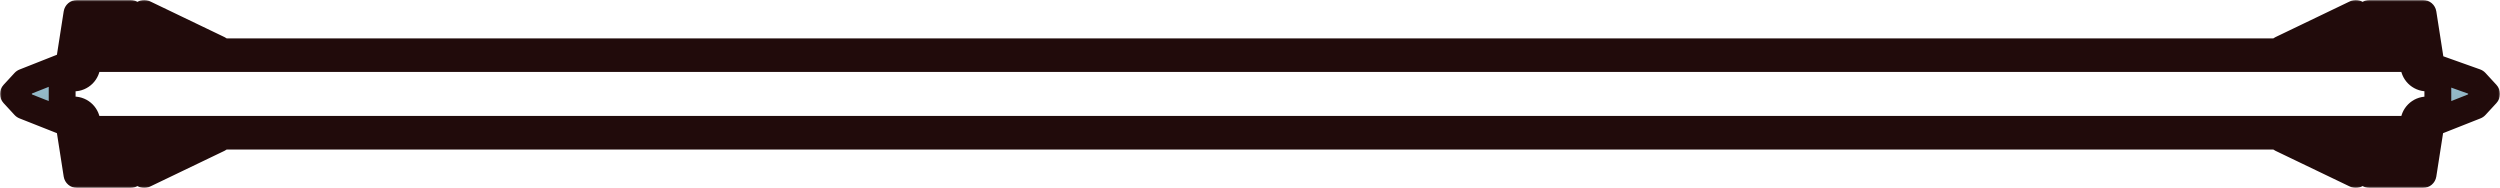 <svg width="745" height="56" viewBox="0 0 745 56" fill="none" xmlns="http://www.w3.org/2000/svg">
      <mask id="path-1-outside-1_262_23148" maskUnits="userSpaceOnUse" x="0" y="0" width="745" height="56" fill="black">
      <rect fill="white" width="745" height="56"/>
      <path fill-rule="evenodd" clip-rule="evenodd" d="M38.927 4H22.933L20.247 21.222H18.524V20L7.28 24.444L4 28L7.28 31.556L18.524 36V34.778H20.247L22.933 52H38.927L41.013 44.615H25.251L23.669 35.758C23.817 36.028 23.902 36.337 23.902 36.667C23.902 38.815 25.643 40.556 27.791 40.556H60.787L44.715 44.615L42.973 52L65.181 41.333L64.99 40.556H680.01L679.819 41.333L702.027 52L700.285 44.615L684.213 40.556H717.427C718.893 40.556 720.17 39.744 720.833 38.546L719.749 44.615H703.987L706.073 52H722.067L724.753 34.778H726.476V36L737.72 31.556L741 28L737.72 24.444L726.476 20.439V21.222H724.753L722.067 4H706.073L703.987 11.111H719.749L720.862 17.508C720.208 16.28 718.915 15.444 717.427 15.444H684.01L700.285 11.111L702.027 4L679.819 14.667L680.01 15.444H64.99L65.181 14.667L42.973 4L44.715 11.111L60.99 15.444H27.791C25.643 15.444 23.902 17.186 23.902 19.333C23.902 19.67 23.814 19.986 23.659 20.26L25.251 11.111H41.013L38.927 4ZM726.476 23.222H723.205C721.057 23.222 719.316 21.481 719.316 19.333C719.316 18.29 718.47 17.444 717.427 17.444H27.791C26.747 17.444 25.902 18.29 25.902 19.333C25.902 21.481 24.16 23.222 22.013 23.222H18.524V32.778H22.013C24.16 32.778 25.902 34.519 25.902 36.667C25.902 37.71 26.747 38.556 27.791 38.556H717.427C718.47 38.556 719.316 37.71 719.316 36.667C719.316 34.519 721.057 32.778 723.205 32.778H726.476V23.222Z"/>
      </mask>
      <path fill-rule="evenodd" clip-rule="evenodd" d="M38.927 4H22.933L20.247 21.222H18.524V20L7.28 24.444L4 28L7.28 31.556L18.524 36V34.778H20.247L22.933 52H38.927L41.013 44.615H25.251L23.669 35.758C23.817 36.028 23.902 36.337 23.902 36.667C23.902 38.815 25.643 40.556 27.791 40.556H60.787L44.715 44.615L42.973 52L65.181 41.333L64.99 40.556H680.01L679.819 41.333L702.027 52L700.285 44.615L684.213 40.556H717.427C718.893 40.556 720.17 39.744 720.833 38.546L719.749 44.615H703.987L706.073 52H722.067L724.753 34.778H726.476V36L737.72 31.556L741 28L737.72 24.444L726.476 20.439V21.222H724.753L722.067 4H706.073L703.987 11.111H719.749L720.862 17.508C720.208 16.28 718.915 15.444 717.427 15.444H684.01L700.285 11.111L702.027 4L679.819 14.667L680.01 15.444H64.99L65.181 14.667L42.973 4L44.715 11.111L60.99 15.444H27.791C25.643 15.444 23.902 17.186 23.902 19.333C23.902 19.67 23.814 19.986 23.659 20.26L25.251 11.111H41.013L38.927 4ZM726.476 23.222H723.205C721.057 23.222 719.316 21.481 719.316 19.333C719.316 18.29 718.47 17.444 717.427 17.444H27.791C26.747 17.444 25.902 18.29 25.902 19.333C25.902 21.481 24.16 23.222 22.013 23.222H18.524V32.778H22.013C24.16 32.778 25.902 34.519 25.902 36.667C25.902 37.71 26.747 38.556 27.791 38.556H717.427C718.47 38.556 719.316 37.71 719.316 36.667C719.316 34.519 721.057 32.778 723.205 32.778H726.476V23.222Z" fill="black"/>
      <path fill-rule="evenodd" clip-rule="evenodd" d="M38.927 4H22.933L20.247 21.222H18.524V20L7.28 24.444L4 28L7.28 31.556L18.524 36V34.778H20.247L22.933 52H38.927L41.013 44.615H25.251L23.669 35.758C23.817 36.028 23.902 36.337 23.902 36.667C23.902 38.815 25.643 40.556 27.791 40.556H60.787L44.715 44.615L42.973 52L65.181 41.333L64.99 40.556H680.01L679.819 41.333L702.027 52L700.285 44.615L684.213 40.556H717.427C718.893 40.556 720.17 39.744 720.833 38.546L719.749 44.615H703.987L706.073 52H722.067L724.753 34.778H726.476V36L737.72 31.556L741 28L737.72 24.444L726.476 20.439V21.222H724.753L722.067 4H706.073L703.987 11.111H719.749L720.862 17.508C720.208 16.28 718.915 15.444 717.427 15.444H684.01L700.285 11.111L702.027 4L679.819 14.667L680.01 15.444H64.99L65.181 14.667L42.973 4L44.715 11.111L60.99 15.444H27.791C25.643 15.444 23.902 17.186 23.902 19.333C23.902 19.67 23.814 19.986 23.659 20.26L25.251 11.111H41.013L38.927 4ZM726.476 23.222H723.205C721.057 23.222 719.316 21.481 719.316 19.333C719.316 18.29 718.47 17.444 717.427 17.444H27.791C26.747 17.444 25.902 18.29 25.902 19.333C25.902 21.481 24.16 23.222 22.013 23.222H18.524V32.778H22.013C24.16 32.778 25.902 34.519 25.902 36.667C25.902 37.71 26.747 38.556 27.791 38.556H717.427C718.47 38.556 719.316 37.71 719.316 36.667C719.316 34.519 721.057 32.778 723.205 32.778H726.476V23.222Z" fill="url(#paint0_linear_262_23148)"/>
      <path d="M22.933 4V0C20.962 0 19.285 1.436 18.981 3.384L22.933 4ZM38.927 4L42.765 2.874C42.266 1.17 40.703 0 38.927 0V4ZM20.247 21.222V25.222C22.218 25.222 23.895 23.786 24.199 21.839L20.247 21.222ZM18.524 21.222H14.524C14.524 23.431 16.315 25.222 18.524 25.222V21.222ZM18.524 20H22.524C22.524 18.676 21.869 17.437 20.773 16.692C19.678 15.948 18.285 15.793 17.054 16.28L18.524 20ZM7.28 24.444L5.809 20.724C5.25 20.946 4.747 21.29 4.339 21.732L7.28 24.444ZM4 28L1.06 25.288C-0.353 26.82 -0.353 29.18 1.06 30.712L4 28ZM7.28 31.556L4.339 34.268C4.747 34.71 5.25 35.054 5.809 35.276L7.28 31.556ZM18.524 36L17.054 39.72C18.285 40.207 19.678 40.052 20.773 39.308C21.869 38.563 22.524 37.324 22.524 36H18.524ZM18.524 34.778V30.778C16.315 30.778 14.524 32.569 14.524 34.778H18.524ZM20.247 34.778L24.199 34.161C23.895 32.214 22.218 30.778 20.247 30.778V34.778ZM22.933 52L18.981 52.617C19.285 54.564 20.962 56 22.933 56V52ZM38.927 52V56C40.718 56 42.29 54.81 42.776 53.087L38.927 52ZM41.013 44.615L44.863 45.703C45.203 44.497 44.959 43.201 44.203 42.202C43.447 41.203 42.266 40.615 41.013 40.615V44.615ZM25.251 44.615L21.314 45.319C21.654 47.226 23.313 48.615 25.251 48.615V44.615ZM23.669 35.758L27.175 33.832C26.232 32.115 24.184 31.334 22.337 31.987C20.49 32.639 19.387 34.533 19.732 36.462L23.669 35.758ZM60.787 40.556L61.766 44.434C63.723 43.939 65.005 42.065 64.756 40.062C64.507 38.059 62.805 36.556 60.787 36.556V40.556ZM44.715 44.615L43.735 40.737C42.288 41.103 41.164 42.244 40.822 43.697L44.715 44.615ZM42.973 52L39.08 51.082C38.726 52.582 39.265 54.151 40.466 55.117C41.667 56.083 43.316 56.273 44.705 55.606L42.973 52ZM65.181 41.333L66.913 44.939C68.618 44.12 69.516 42.219 69.066 40.382L65.181 41.333ZM64.99 40.556V36.556C63.762 36.556 62.602 37.12 61.843 38.086C61.085 39.053 60.813 40.314 61.105 41.507L64.99 40.556ZM680.01 40.556L683.895 41.507C684.187 40.314 683.915 39.053 683.157 38.086C682.398 37.12 681.238 36.556 680.01 36.556V40.556ZM679.819 41.333L675.934 40.382C675.484 42.219 676.382 44.12 678.087 44.939L679.819 41.333ZM702.027 52L700.295 55.606C701.684 56.273 703.333 56.083 704.534 55.117C705.735 54.151 706.274 52.582 705.92 51.082L702.027 52ZM700.285 44.615L704.179 43.697C703.836 42.244 702.712 41.103 701.265 40.737L700.285 44.615ZM684.213 40.556V36.556C682.195 36.556 680.493 38.059 680.244 40.062C679.995 42.065 681.277 43.939 683.234 44.434L684.213 40.556ZM720.833 38.546L724.771 39.249C725.115 37.323 724.014 35.43 722.17 34.776C720.326 34.122 718.279 34.898 717.332 36.61L720.833 38.546ZM719.749 44.615V48.615C721.687 48.615 723.346 47.226 723.686 45.319L719.749 44.615ZM703.987 44.615V40.615C702.734 40.615 701.553 41.203 700.797 42.202C700.041 43.201 699.797 44.497 700.137 45.703L703.987 44.615ZM706.073 52L702.224 53.087C702.71 54.81 704.283 56 706.073 56V52ZM722.067 52V56C724.038 56 725.715 54.564 726.019 52.617L722.067 52ZM724.753 34.778V30.778C722.782 30.778 721.105 32.214 720.801 34.161L724.753 34.778ZM726.476 34.778H730.476C730.476 32.569 728.685 30.778 726.476 30.778V34.778ZM726.476 36H722.476C722.476 37.324 723.131 38.563 724.226 39.308C725.322 40.052 726.714 40.207 727.946 39.72L726.476 36ZM737.72 31.556L739.191 35.276C739.75 35.054 740.253 34.71 740.661 34.268L737.72 31.556ZM741 28L743.94 30.712C745.353 29.18 745.353 26.82 743.94 25.288L741 28ZM737.72 24.444L740.661 21.732C740.221 21.256 739.673 20.894 739.062 20.676L737.72 24.444ZM726.476 20.439L727.818 16.671C726.593 16.235 725.233 16.421 724.17 17.171C723.108 17.92 722.476 19.139 722.476 20.439H726.476ZM726.476 21.222V25.222C728.685 25.222 730.476 23.431 730.476 21.222H726.476ZM724.753 21.222L720.801 21.839C721.105 23.786 722.782 25.222 724.753 25.222V21.222ZM722.067 4L726.019 3.384C725.715 1.436 724.038 0 722.067 0V4ZM706.073 4V0C704.297 0 702.734 1.17 702.235 2.874L706.073 4ZM703.987 11.111L700.148 9.985C699.794 11.194 700.03 12.5 700.785 13.509C701.54 14.517 702.727 15.111 703.987 15.111V11.111ZM719.749 11.111L723.69 10.425C723.356 8.51 721.693 7.111 719.749 7.111V11.111ZM720.862 17.508L717.331 19.388C718.255 21.123 720.303 21.929 722.161 21.291C724.02 20.652 725.14 18.758 724.803 16.822L720.862 17.508ZM684.01 15.444L682.981 11.579C681.04 12.096 679.784 13.972 680.044 15.963C680.305 17.955 682.002 19.444 684.01 19.444V15.444ZM700.285 11.111L701.315 14.976C702.728 14.6 703.823 13.483 704.171 12.063L700.285 11.111ZM702.027 4L705.912 4.952C706.28 3.449 705.749 1.869 704.547 0.894C703.346 -0.081 701.69 -0.276 700.295 0.394L702.027 4ZM679.819 14.667L678.087 11.061C676.382 11.88 675.484 13.781 675.934 15.618L679.819 14.667ZM680.01 15.444V19.444C681.238 19.444 682.398 18.88 683.157 17.914C683.915 16.947 684.187 15.686 683.895 14.493L680.01 15.444ZM64.99 15.444L61.105 14.493C60.813 15.686 61.085 16.947 61.843 17.914C62.602 18.88 63.762 19.444 64.99 19.444V15.444ZM65.181 14.667L69.066 15.618C69.516 13.781 68.618 11.88 66.913 11.061L65.181 14.667ZM42.973 4L44.705 0.394C43.31 -0.276 41.654 -0.081 40.453 0.894C39.251 1.869 38.72 3.449 39.088 4.952L42.973 4ZM44.715 11.111L40.83 12.063C41.177 13.483 42.273 14.6 43.685 14.976L44.715 11.111ZM60.99 15.444V19.444C62.998 19.444 64.695 17.955 64.956 15.963C65.216 13.972 63.96 12.096 62.019 11.579L60.99 15.444ZM23.659 20.26L19.718 19.574C19.384 21.492 20.48 23.372 22.314 24.027C24.148 24.682 26.186 23.921 27.143 22.225L23.659 20.26ZM25.251 11.111V7.111C23.307 7.111 21.644 8.51 21.31 10.425L25.251 11.111ZM41.013 11.111V15.111C42.273 15.111 43.46 14.517 44.215 13.509C44.971 12.5 45.206 11.194 44.852 9.985L41.013 11.111ZM726.476 23.222H730.476C730.476 21.013 728.685 19.222 726.476 19.222V23.222ZM18.524 23.222V19.222C16.315 19.222 14.524 21.013 14.524 23.222H18.524ZM18.524 32.778H14.524C14.524 34.987 16.315 36.778 18.524 36.778V32.778ZM726.476 32.778V36.778C728.685 36.778 730.476 34.987 730.476 32.778H726.476ZM22.933 8H38.927V0H22.933V8ZM24.199 21.839L26.886 4.616L18.981 3.384L16.295 20.606L24.199 21.839ZM18.524 25.222H20.247V17.222H18.524V25.222ZM14.524 20V21.222H22.524V20H14.524ZM8.75 28.164L19.994 23.72L17.054 16.28L5.809 20.724L8.75 28.164ZM6.94 30.712L10.22 27.157L4.339 21.732L1.06 25.288L6.94 30.712ZM10.22 28.843L6.94 25.288L1.06 30.712L4.339 34.268L10.22 28.843ZM19.994 32.28L8.75 27.836L5.809 35.276L17.054 39.72L19.994 32.28ZM14.524 34.778V36H22.524V34.778H14.524ZM20.247 30.778H18.524V38.778H20.247V30.778ZM26.886 51.383L24.199 34.161L16.295 35.394L18.981 52.617L26.886 51.383ZM38.927 48H22.933V56H38.927V48ZM37.164 43.528L35.078 50.913L42.776 53.087L44.863 45.703L37.164 43.528ZM25.251 48.615H41.013V40.615H25.251V48.615ZM19.732 36.462L21.314 45.319L29.189 43.912L27.607 35.055L19.732 36.462ZM27.902 36.667C27.902 35.647 27.639 34.677 27.175 33.832L20.164 37.685C19.996 37.379 19.902 37.028 19.902 36.667H27.902ZM27.791 36.556C27.799 36.556 27.816 36.558 27.835 36.566C27.851 36.573 27.862 36.581 27.869 36.588C27.876 36.595 27.884 36.606 27.891 36.622C27.899 36.641 27.902 36.659 27.902 36.667H19.902C19.902 41.024 23.434 44.556 27.791 44.556V36.556ZM60.787 36.556H27.791V44.556H60.787V36.556ZM45.694 48.494L61.766 44.434L59.807 36.677L43.735 40.737L45.694 48.494ZM46.866 52.918L48.608 45.534L40.822 43.697L39.08 51.082L46.866 52.918ZM63.449 37.728L41.241 48.394L44.705 55.606L66.913 44.939L63.449 37.728ZM61.105 41.507L61.296 42.285L69.066 40.382L68.875 39.604L61.105 41.507ZM680.01 36.556H64.99V44.556H680.01V36.556ZM683.704 42.285L683.895 41.507L676.125 39.604L675.934 40.382L683.704 42.285ZM703.759 48.394L681.551 37.728L678.087 44.939L700.295 55.606L703.759 48.394ZM696.392 45.534L698.134 52.918L705.92 51.082L704.179 43.697L696.392 45.534ZM683.234 44.434L699.306 48.494L701.265 40.737L685.193 36.677L683.234 44.434ZM717.427 36.556H684.213V44.556H717.427V36.556ZM717.332 36.61C717.341 36.594 717.352 36.583 717.367 36.574C717.376 36.569 717.387 36.564 717.399 36.56C717.413 36.556 717.423 36.556 717.427 36.556V44.556C720.407 44.556 722.995 42.902 724.333 40.481L717.332 36.61ZM716.895 37.843L715.811 43.912L723.686 45.319L724.771 39.249L716.895 37.843ZM719.749 40.615H703.987V48.615H719.749V40.615ZM700.137 45.703L702.224 53.087L709.922 50.913L707.836 43.528L700.137 45.703ZM706.073 56H722.067V48H706.073V56ZM726.019 52.617L728.705 35.394L720.801 34.161L718.115 51.383L726.019 52.617ZM726.476 30.778H724.753V38.778H726.476V30.778ZM730.476 36V34.778H722.476V36H730.476ZM736.25 27.836L725.005 32.28L727.946 39.72L739.191 35.276L736.25 27.836ZM738.06 25.288L734.78 28.843L740.661 34.268L743.94 30.712L738.06 25.288ZM734.78 27.157L738.06 30.712L743.94 25.288L740.661 21.732L734.78 27.157ZM725.134 24.207L736.378 28.213L739.062 20.676L727.818 16.671L725.134 24.207ZM730.476 21.222V20.439H722.476V21.222H730.476ZM724.753 25.222H726.476V17.222H724.753V25.222ZM718.115 4.616L720.801 21.839L728.705 20.606L726.019 3.384L718.115 4.616ZM706.073 8H722.067V0H706.073V8ZM707.825 12.237L709.911 5.126L702.235 2.874L700.148 9.985L707.825 12.237ZM719.749 7.111H703.987V15.111H719.749V7.111ZM724.803 16.822L723.69 10.425L715.808 11.797L716.921 18.194L724.803 16.822ZM717.427 19.444C717.423 19.444 717.413 19.444 717.399 19.44C717.386 19.436 717.375 19.431 717.366 19.426C717.352 19.417 717.341 19.405 717.331 19.388L724.393 15.628C723.071 13.147 720.451 11.444 717.427 11.444V19.444ZM684.01 19.444H717.427V11.444H684.01V19.444ZM685.04 19.31L701.315 14.976L699.256 7.246L682.981 11.579L685.04 19.31ZM704.171 12.063L705.912 4.952L698.142 3.048L696.4 10.159L704.171 12.063ZM700.295 0.394L678.087 11.061L681.551 18.272L703.759 7.606L700.295 0.394ZM675.934 15.618L676.125 16.396L683.895 14.493L683.704 13.715L675.934 15.618ZM64.99 19.444H680.01V11.444H64.99V19.444ZM61.296 13.715L61.105 14.493L68.875 16.396L69.066 15.618L61.296 13.715ZM41.241 7.606L63.449 18.272L66.913 11.061L44.705 0.394L41.241 7.606ZM48.6 10.159L46.858 3.048L39.088 4.952L40.83 12.063L48.6 10.159ZM62.019 11.579L45.744 7.246L43.685 14.976L59.96 19.31L62.019 11.579ZM27.791 19.444H60.99V11.444H27.791V19.444ZM27.902 19.333C27.902 19.341 27.899 19.359 27.891 19.378C27.884 19.394 27.876 19.405 27.869 19.412C27.862 19.419 27.851 19.427 27.835 19.434C27.816 19.442 27.799 19.444 27.791 19.444V11.444C23.434 11.444 19.902 14.976 19.902 19.333H27.902ZM27.143 22.225C27.627 21.367 27.902 20.377 27.902 19.333H19.902C19.902 18.964 20 18.605 20.175 18.295L27.143 22.225ZM21.31 10.425L19.718 19.574L27.6 20.946L29.192 11.797L21.31 10.425ZM41.013 7.111H25.251V15.111H41.013V7.111ZM35.089 5.126L37.175 12.237L44.852 9.985L42.765 2.874L35.089 5.126ZM726.476 19.222H723.205V27.222H726.476V19.222ZM723.205 19.222C723.213 19.222 723.231 19.225 723.25 19.233C723.266 19.239 723.276 19.248 723.284 19.255C723.291 19.262 723.299 19.273 723.306 19.289C723.314 19.308 723.316 19.325 723.316 19.333H715.316C715.316 23.69 718.848 27.222 723.205 27.222V19.222ZM723.316 19.333C723.316 16.081 720.68 13.444 717.427 13.444V21.444C716.261 21.444 715.316 20.499 715.316 19.333H723.316ZM717.427 13.444H27.791V21.444H717.427V13.444ZM27.791 13.444C24.538 13.444 21.902 16.081 21.902 19.333H29.902C29.902 20.499 28.956 21.444 27.791 21.444V13.444ZM21.902 19.333C21.902 19.325 21.904 19.308 21.912 19.289C21.919 19.273 21.927 19.262 21.934 19.255C21.941 19.248 21.952 19.239 21.968 19.233C21.987 19.225 22.005 19.222 22.013 19.222V27.222C26.37 27.222 29.902 23.69 29.902 19.333H21.902ZM22.013 19.222H18.524V27.222H22.013V19.222ZM14.524 23.222V32.778H22.524V23.222H14.524ZM18.524 36.778H22.013V28.778H18.524V36.778ZM22.013 36.778C22.005 36.778 21.987 36.775 21.968 36.767C21.952 36.761 21.941 36.752 21.934 36.745C21.927 36.738 21.919 36.727 21.912 36.711C21.904 36.692 21.902 36.675 21.902 36.667H29.902C29.902 32.31 26.37 28.778 22.013 28.778V36.778ZM21.902 36.667C21.902 39.919 24.538 42.556 27.791 42.556V34.556C28.956 34.556 29.902 35.501 29.902 36.667H21.902ZM27.791 42.556H717.427V34.556H27.791V42.556ZM717.427 42.556C720.68 42.556 723.316 39.919 723.316 36.667H715.316C715.316 35.501 716.261 34.556 717.427 34.556V42.556ZM723.316 36.667C723.316 36.675 723.314 36.692 723.306 36.711C723.299 36.727 723.291 36.738 723.284 36.745C723.276 36.752 723.266 36.761 723.25 36.767C723.231 36.775 723.213 36.778 723.205 36.778V28.778C718.848 28.778 715.316 32.31 715.316 36.667H723.316ZM723.205 36.778H726.476V28.778H723.205V36.778ZM730.476 32.778V23.222H722.476V32.778H730.476Z" fill="url(#paint1_linear_262_23148)" mask="url(#path-1-outside-1_262_23148)"/>
      <defs>
      <linearGradient id="paint0_linear_262_23148" x1="372.5" y1="4" x2="372.5" y2="73.333" gradientUnits="userSpaceOnUse">
      <stop stop-color="#A7E5FF"/>
      <stop offset="1" stop-color="#999999" stop-opacity="0.72"/>
      </linearGradient>
      <linearGradient id="paint1_linear_262_23148" x1="372.5" y1="4" x2="372.5" y2="52" gradientUnits="userSpaceOnUse">
      <stop offset="1" stop-color="#210B0B"/>
      </linearGradient>
      </defs>
      </svg>